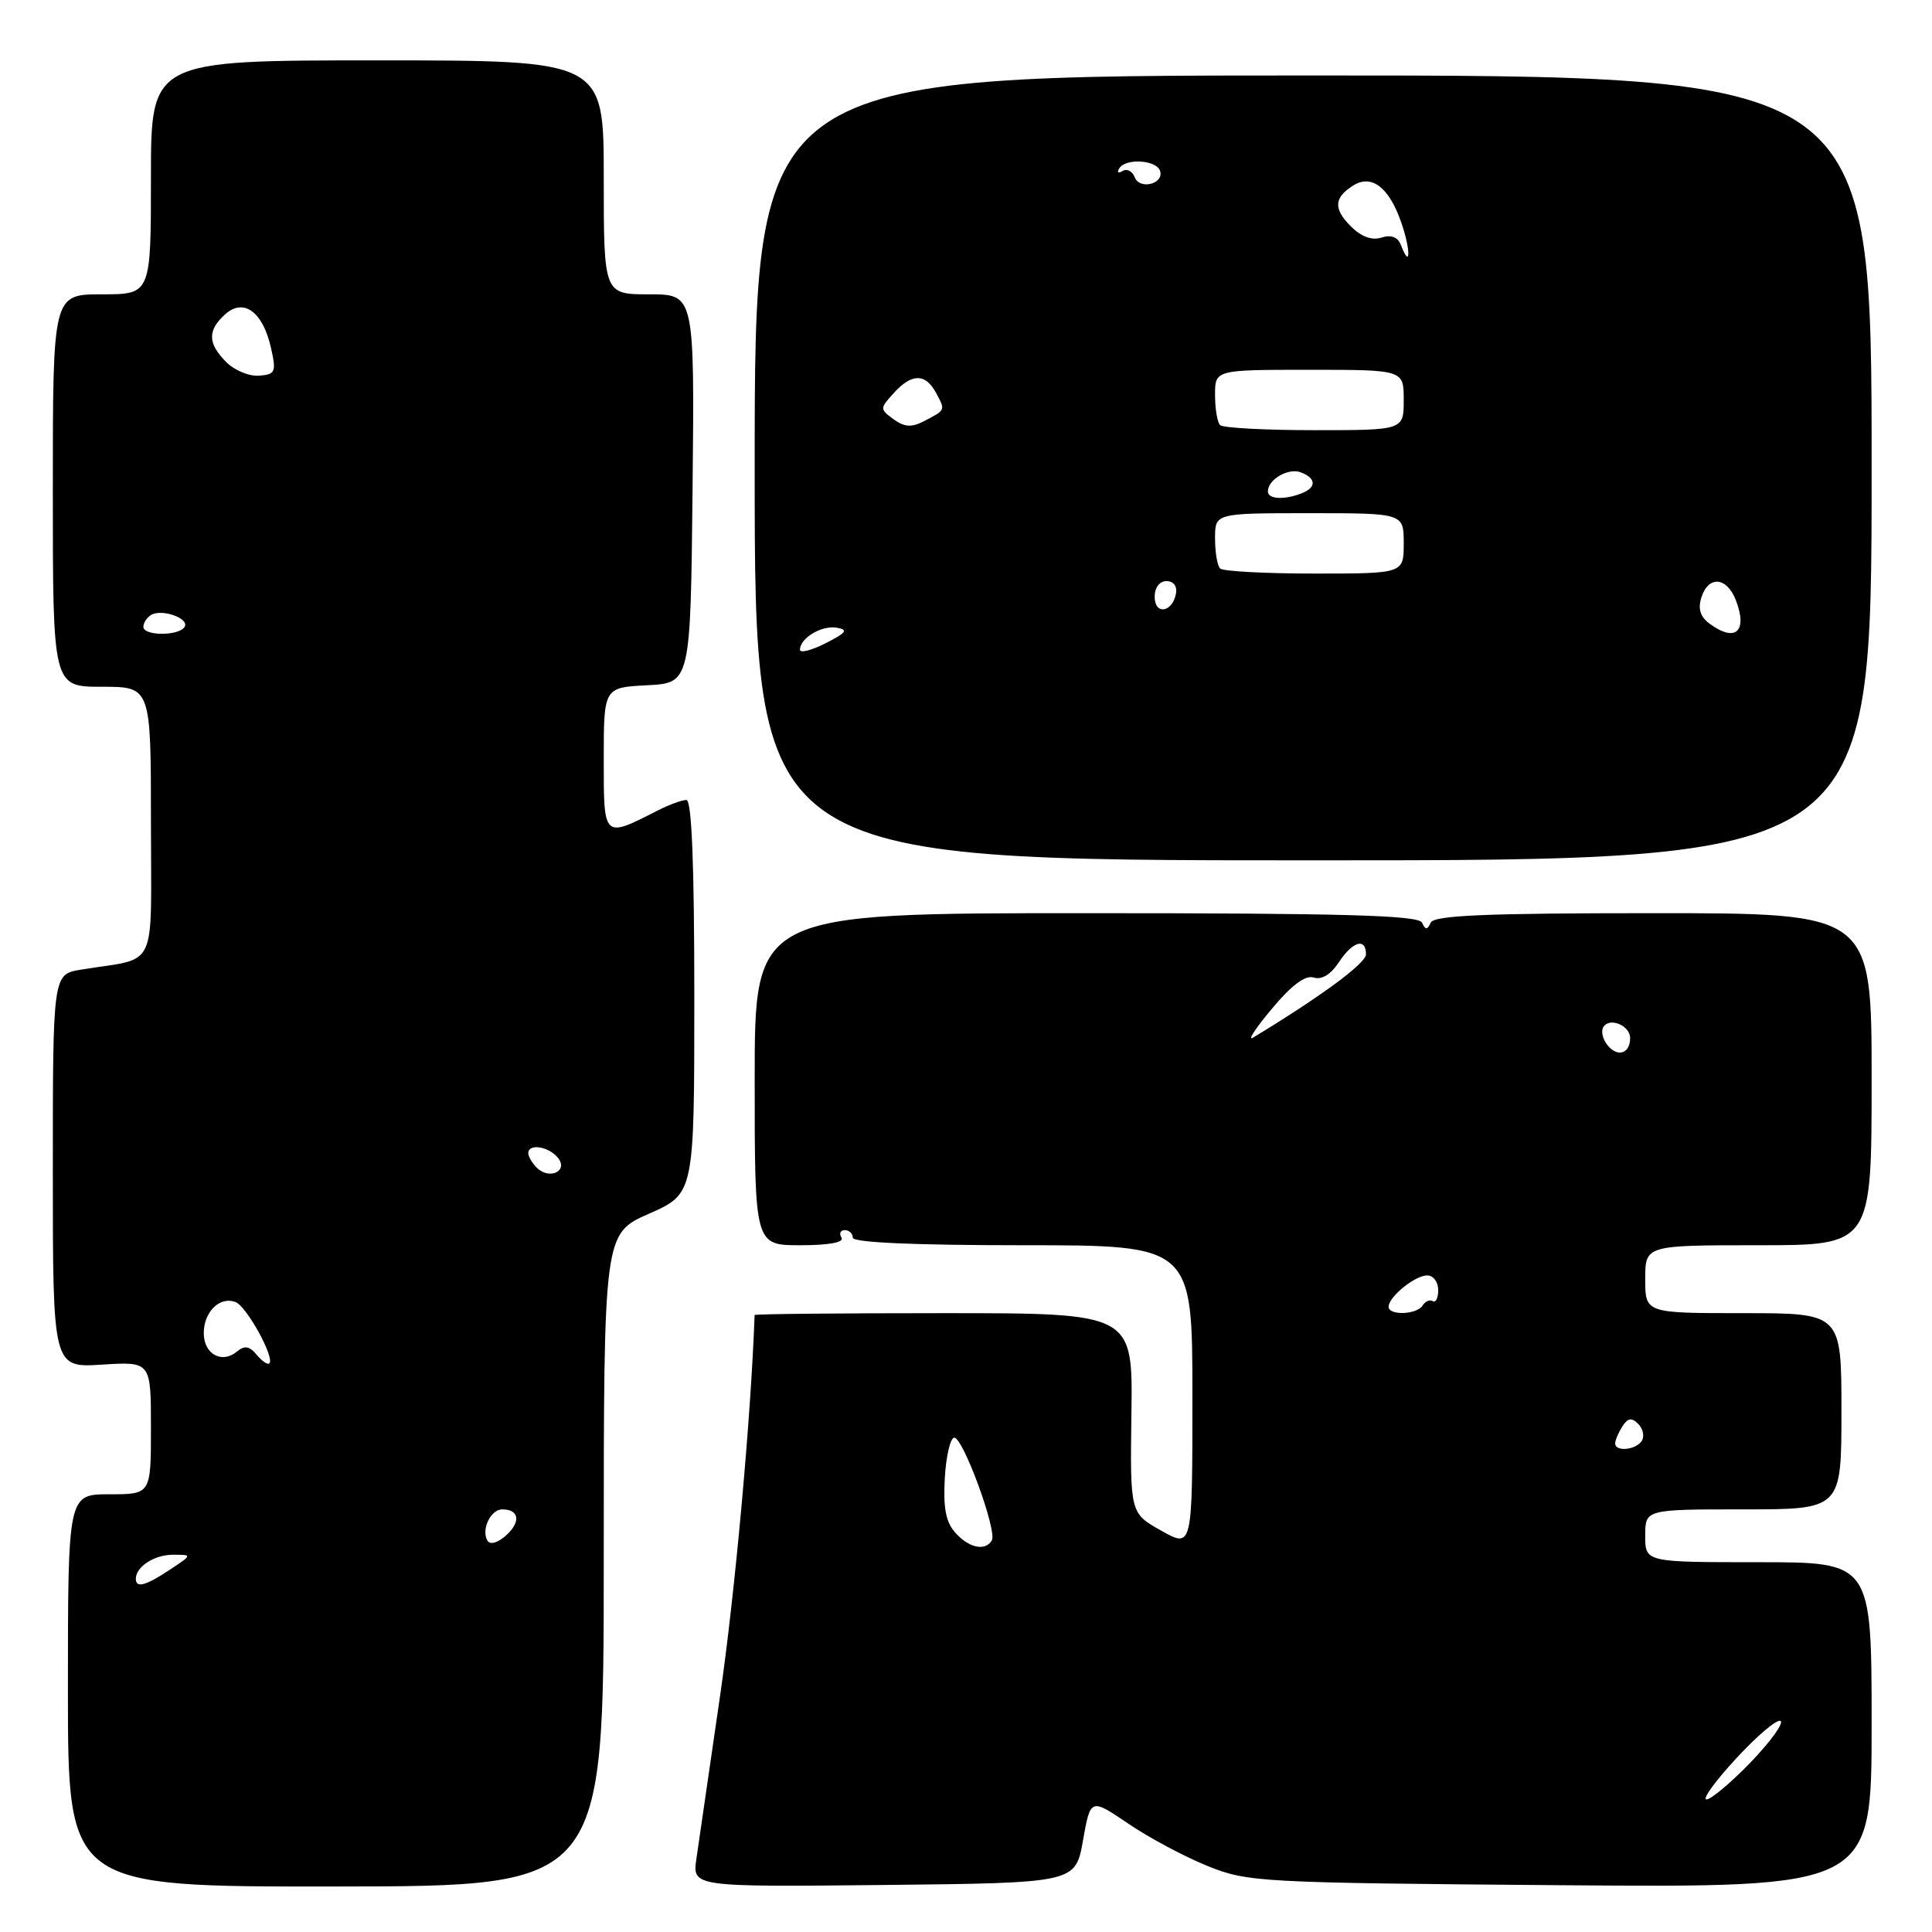 <?xml version="1.0" encoding="UTF-8" standalone="no"?>
<!DOCTYPE svg PUBLIC "-//W3C//DTD SVG 1.1//EN" "http://www.w3.org/Graphics/SVG/1.1/DTD/svg11.dtd" >
<svg xmlns="http://www.w3.org/2000/svg" xmlns:xlink="http://www.w3.org/1999/xlink" version="1.1" viewBox="0 0 256 256">
 <g >
 <path fill="currentColor"
d=" M 80.00 206.71 C 80.00 163.47 80.00 163.47 86.00 160.82 C 92.00 158.17 92.00 158.17 92.00 132.08 C 92.00 114.54 91.66 106.00 90.95 106.00 C 90.37 106.00 88.69 106.62 87.20 107.37 C 79.90 111.09 80.00 111.18 80.00 100.62 C 80.00 91.10 80.00 91.10 85.75 90.80 C 91.50 90.50 91.50 90.50 91.77 64.75 C 92.03 39.00 92.03 39.00 86.02 39.00 C 80.00 39.00 80.00 39.00 80.00 23.50 C 80.00 8.00 80.00 8.00 50.00 8.00 C 20.00 8.00 20.00 8.00 20.00 23.50 C 20.00 39.00 20.00 39.00 13.50 39.00 C 7.00 39.00 7.00 39.00 7.00 65.00 C 7.00 91.00 7.00 91.00 13.50 91.00 C 20.00 91.00 20.00 91.00 20.00 108.92 C 20.00 129.07 21.08 126.79 10.75 128.48 C 7.00 129.09 7.00 129.09 7.00 155.16 C 7.00 181.23 7.00 181.23 13.50 180.82 C 20.00 180.41 20.00 180.41 20.00 189.20 C 20.00 198.00 20.00 198.00 14.50 198.00 C 9.00 198.00 9.00 198.00 9.00 224.00 C 9.00 250.01 9.00 250.01 44.50 249.97 C 80.00 249.94 80.00 249.94 80.00 206.71 Z  M 143.50 243.88 C 144.50 238.25 144.50 238.25 149.50 241.64 C 152.25 243.51 156.97 246.03 160.00 247.25 C 165.32 249.40 166.86 249.48 206.75 249.80 C 248.00 250.12 248.00 250.12 248.00 228.56 C 248.00 207.00 248.00 207.00 233.00 207.00 C 218.00 207.00 218.00 207.00 218.00 203.50 C 218.00 200.00 218.00 200.00 231.00 200.00 C 244.00 200.00 244.00 200.00 244.00 187.00 C 244.00 174.00 244.00 174.00 231.00 174.00 C 218.00 174.00 218.00 174.00 218.00 169.50 C 218.00 165.00 218.00 165.00 233.00 165.00 C 248.00 165.00 248.00 165.00 248.00 143.00 C 248.00 121.00 248.00 121.00 219.08 121.00 C 196.93 121.00 190.03 121.29 189.58 122.25 C 189.12 123.25 188.88 123.25 188.42 122.25 C 187.96 121.28 178.07 121.00 143.92 121.00 C 100.00 121.00 100.00 121.00 100.00 143.00 C 100.00 165.00 100.00 165.00 106.06 165.00 C 109.84 165.00 111.89 164.62 111.50 164.00 C 111.16 163.45 111.36 163.00 111.94 163.00 C 112.52 163.00 113.00 163.45 113.00 164.00 C 113.00 164.64 121.17 165.00 135.50 165.00 C 158.00 165.00 158.00 165.00 158.00 185.07 C 158.00 205.15 158.00 205.15 153.87 202.82 C 149.74 200.50 149.74 200.50 149.92 187.25 C 150.10 174.00 150.10 174.00 125.05 174.00 C 111.27 174.00 100.00 174.11 99.99 174.25 C 99.51 187.80 97.39 211.10 95.42 224.66 C 93.99 234.47 92.58 244.20 92.28 246.27 C 91.73 250.03 91.73 250.03 117.12 249.77 C 142.50 249.50 142.50 249.50 143.50 243.88 Z  M 248.00 62.00 C 248.00 10.00 248.00 10.00 174.00 10.00 C 100.00 10.00 100.00 10.00 100.00 62.00 C 100.00 114.00 100.00 114.00 174.00 114.00 C 248.00 114.00 248.00 114.00 248.00 62.00 Z  M 18.00 209.20 C 18.00 207.59 20.47 206.00 22.95 206.01 C 25.50 206.01 25.50 206.01 22.50 208.00 C 19.28 210.13 18.00 210.47 18.00 209.20 Z  M 64.60 204.16 C 63.72 202.73 65.00 200.00 66.55 200.00 C 68.80 200.00 69.05 201.64 67.08 203.43 C 65.98 204.43 64.95 204.73 64.60 204.16 Z  M 34.01 179.51 C 33.05 178.35 32.40 178.25 31.38 179.10 C 29.39 180.75 27.00 179.42 27.00 176.65 C 27.00 173.82 29.13 171.73 31.21 172.53 C 32.68 173.09 36.43 179.90 35.69 180.65 C 35.47 180.87 34.71 180.36 34.01 179.51 Z  M 71.12 154.72 C 70.50 154.10 70.00 153.24 70.00 152.80 C 70.00 151.49 72.66 151.89 73.90 153.38 C 75.38 155.16 72.80 156.40 71.12 154.72 Z  M 19.00 83.06 C 19.00 82.54 19.45 81.84 20.01 81.49 C 21.42 80.62 25.15 81.94 24.46 83.07 C 23.70 84.29 19.00 84.28 19.00 83.06 Z  M 29.99 47.99 C 27.52 45.52 27.47 43.79 29.82 41.66 C 32.27 39.44 34.83 41.30 35.90 46.07 C 36.63 49.30 36.50 49.61 34.34 49.78 C 33.04 49.89 31.08 49.08 29.99 47.99 Z  M 226.00 238.31 C 226.00 237.69 228.25 234.85 231.00 232.00 C 233.75 229.15 236.00 227.43 236.00 228.19 C 236.00 228.95 233.75 231.79 231.00 234.50 C 228.25 237.21 226.00 238.92 226.00 238.31 Z  M 126.60 203.11 C 125.33 201.71 124.97 199.83 125.19 195.86 C 125.36 192.91 125.93 190.50 126.45 190.50 C 127.63 190.50 132.17 202.92 131.42 204.12 C 130.53 205.57 128.42 205.12 126.60 203.11 Z  M 214.02 191.25 C 214.02 190.84 214.45 189.83 214.97 189.01 C 215.69 187.88 216.20 187.80 217.07 188.67 C 217.71 189.31 217.92 190.31 217.55 190.91 C 216.80 192.14 213.99 192.41 214.02 191.25 Z  M 184.00 173.15 C 184.00 171.84 187.49 169.00 189.11 169.00 C 189.92 169.00 190.57 169.87 190.57 170.93 C 190.57 171.99 190.25 172.65 189.85 172.41 C 189.46 172.17 188.86 172.42 188.51 172.98 C 187.75 174.21 184.00 174.35 184.00 173.15 Z  M 213.03 138.53 C 212.37 137.74 212.11 136.64 212.45 136.09 C 213.27 134.75 216.00 135.87 216.00 137.55 C 216.00 139.60 214.36 140.14 213.03 138.53 Z  M 168.51 133.69 C 171.14 130.53 172.97 129.17 174.08 129.53 C 175.13 129.86 176.34 129.12 177.39 127.53 C 179.22 124.73 181.00 124.20 181.00 126.45 C 181.00 127.64 175.13 131.97 166.04 137.49 C 165.24 137.97 166.35 136.26 168.51 133.69 Z  M 106.00 86.10 C 106.00 84.56 108.85 82.84 110.85 83.17 C 112.44 83.44 112.17 83.82 109.40 85.23 C 107.53 86.18 106.00 86.57 106.00 86.10 Z  M 226.57 82.67 C 225.30 81.75 224.96 80.69 225.44 79.17 C 226.38 76.21 228.83 76.43 230.03 79.58 C 231.59 83.68 229.95 85.15 226.57 82.67 Z  M 153.00 79.08 C 153.00 77.85 153.65 77.00 154.57 77.00 C 155.50 77.00 156.01 77.68 155.82 78.67 C 155.34 81.18 153.00 81.52 153.00 79.08 Z  M 161.67 75.33 C 161.30 74.97 161.00 73.17 161.00 71.33 C 161.00 68.00 161.00 68.00 173.50 68.00 C 186.00 68.00 186.00 68.00 186.00 72.00 C 186.00 76.00 186.00 76.00 174.17 76.00 C 167.66 76.00 162.03 75.70 161.67 75.33 Z  M 168.00 65.12 C 168.00 63.53 170.72 61.95 172.37 62.59 C 174.44 63.38 174.46 64.61 172.42 65.39 C 170.13 66.27 168.00 66.14 168.00 65.12 Z  M 118.40 55.55 C 116.57 54.21 116.57 54.13 118.42 52.09 C 120.82 49.44 122.63 49.44 124.05 52.09 C 125.28 54.40 125.33 54.30 122.39 55.83 C 120.78 56.66 119.83 56.59 118.40 55.55 Z  M 161.67 56.33 C 161.30 55.97 161.00 54.17 161.00 52.33 C 161.00 49.00 161.00 49.00 173.50 49.00 C 186.00 49.00 186.00 49.00 186.00 53.00 C 186.00 57.00 186.00 57.00 174.17 57.00 C 167.66 57.00 162.03 56.70 161.67 56.33 Z  M 185.63 32.47 C 185.22 31.41 184.35 31.07 183.06 31.48 C 181.78 31.89 180.37 31.37 178.99 29.99 C 176.66 27.66 176.75 26.19 179.31 24.58 C 181.74 23.04 184.07 24.83 185.67 29.47 C 186.95 33.16 186.91 35.82 185.63 32.47 Z  M 150.36 23.49 C 150.05 22.68 149.32 22.30 148.74 22.66 C 148.16 23.02 147.97 22.85 148.32 22.29 C 149.16 20.94 153.23 21.19 153.71 22.63 C 154.29 24.36 151.01 25.20 150.36 23.49 Z "/>
</g>
</svg>